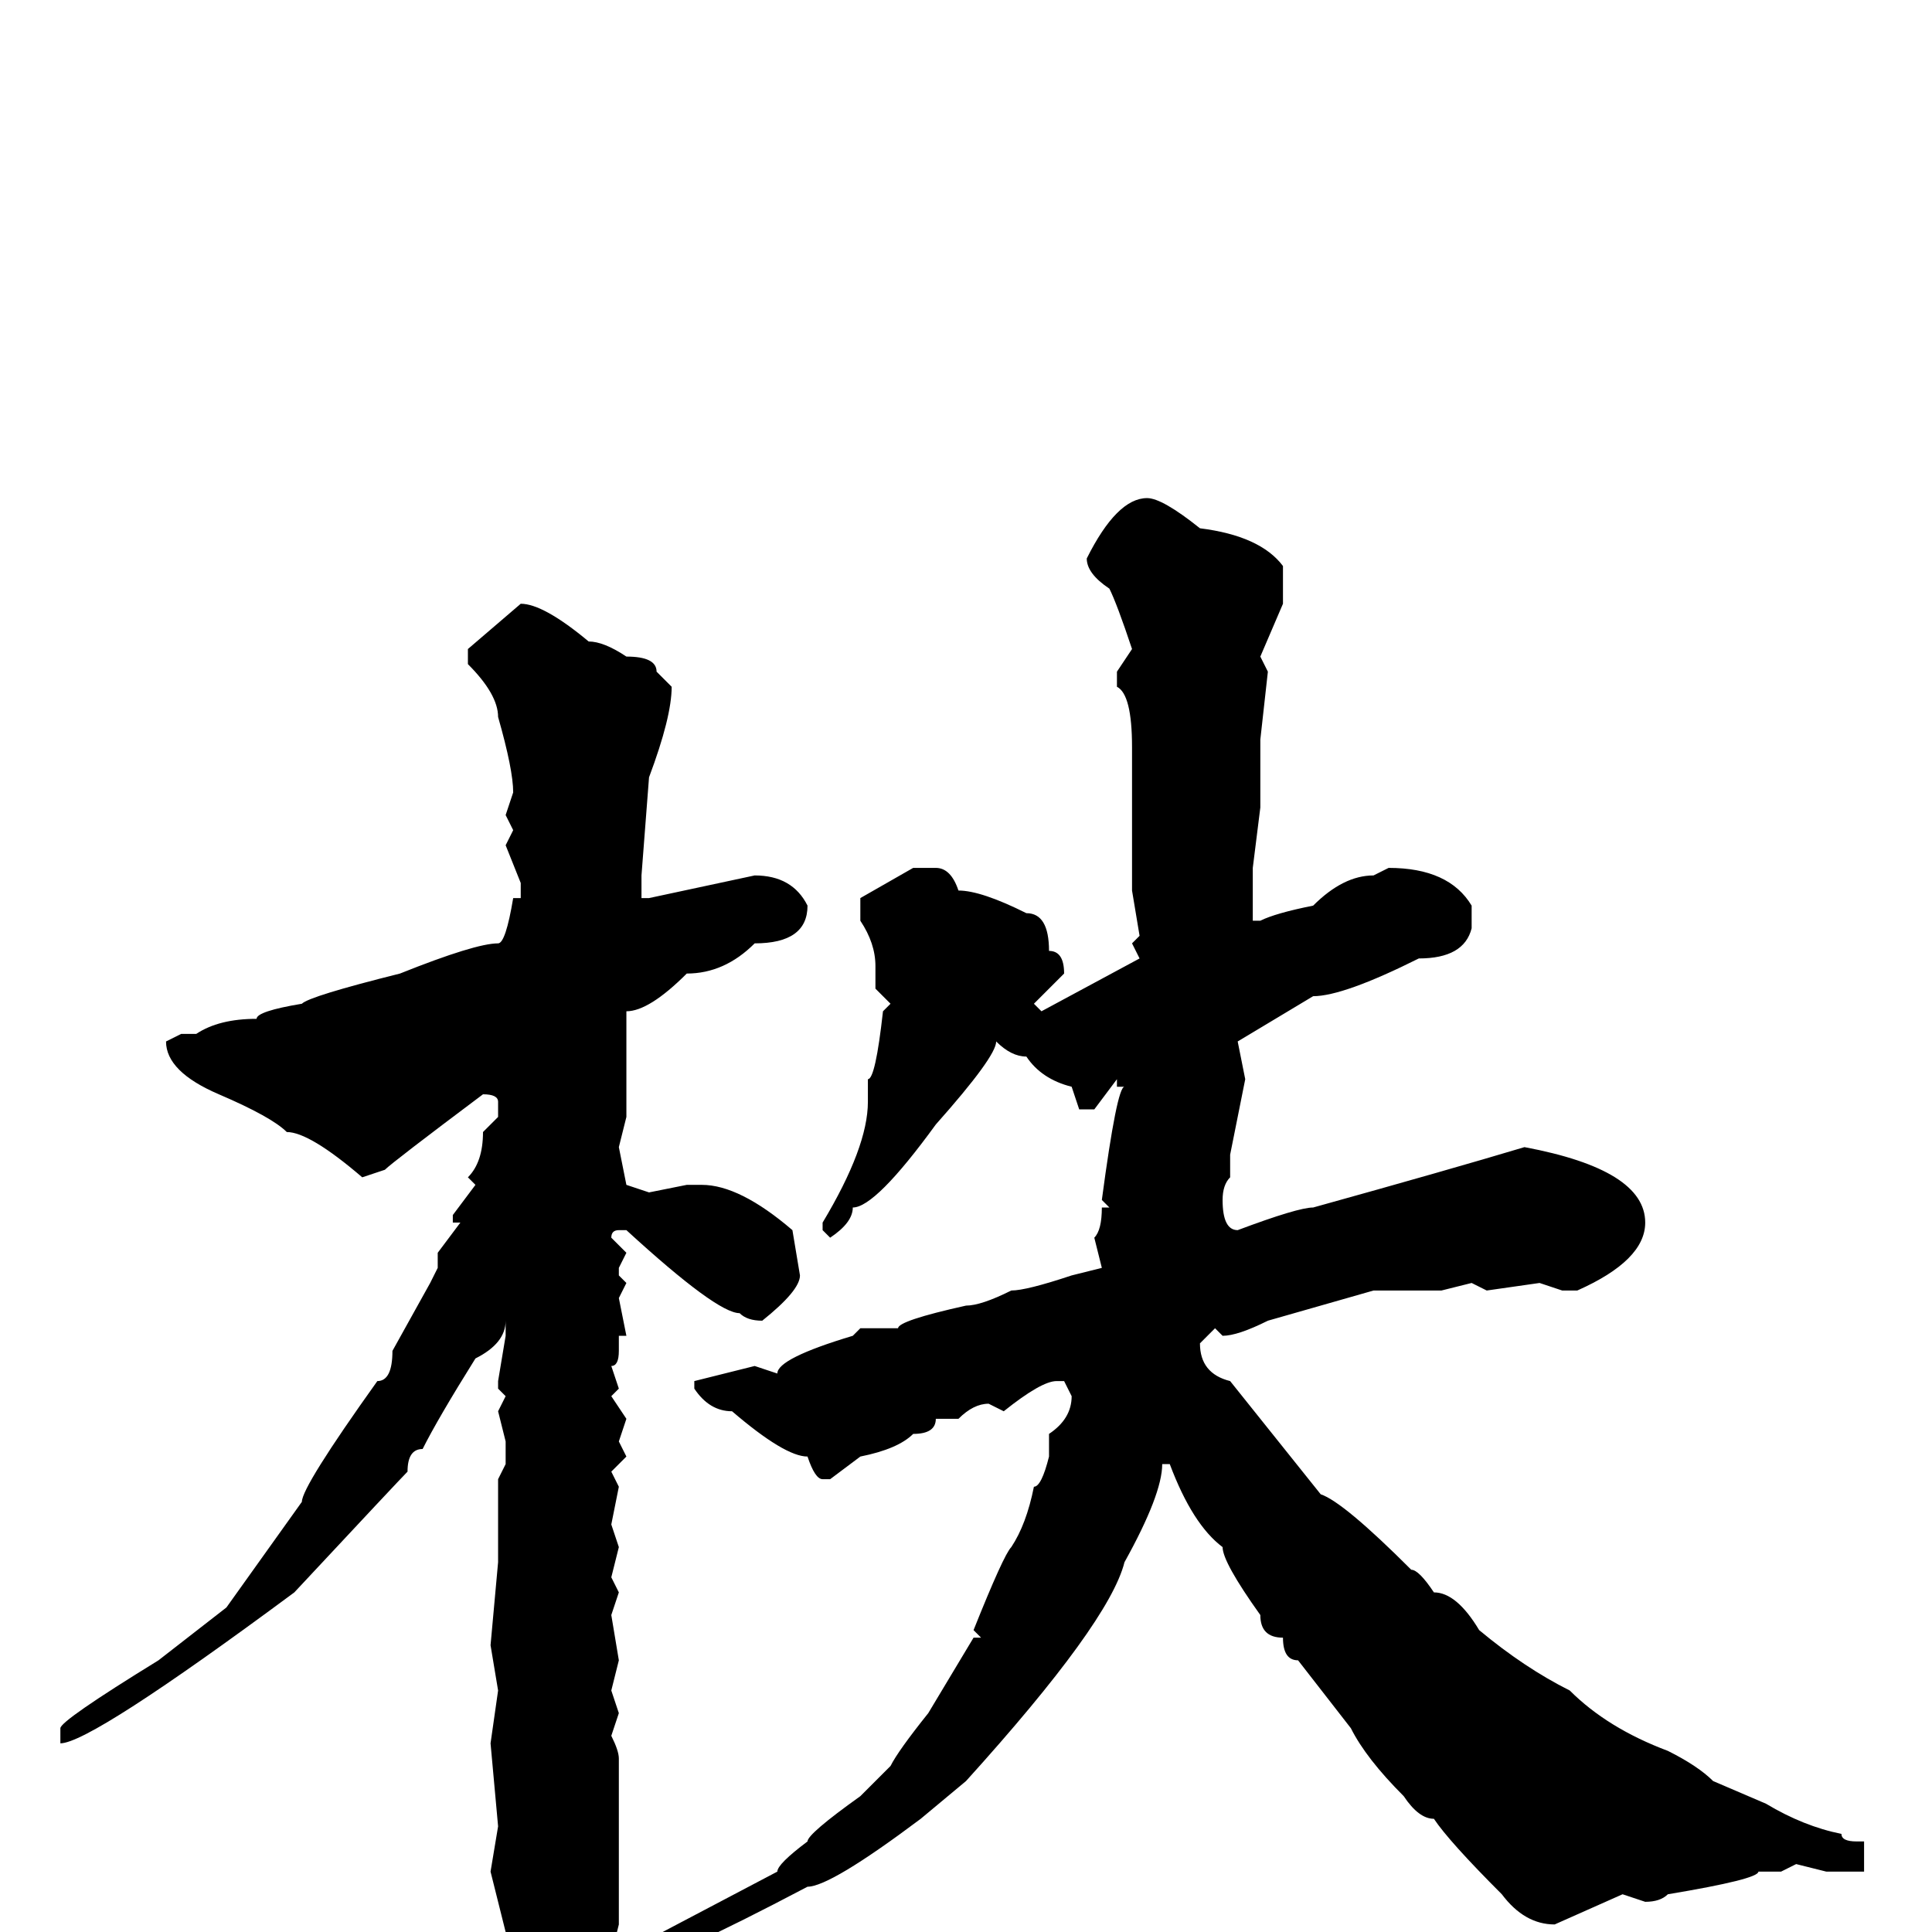 <svg xmlns="http://www.w3.org/2000/svg" viewBox="0 -256 256 256">
	<path fill="#000000" d="M152 -190Q154 -190 159 -186Q167 -185 170 -181V-176L167 -169L168 -167L167 -158V-157V-154V-149L166 -141V-137V-135V-134H167Q169 -135 174 -136Q178 -140 182 -140L184 -141Q192 -141 195 -136V-133Q194 -129 188 -129Q178 -124 174 -124L164 -118L165 -113L163 -103V-100Q162 -99 162 -97Q162 -93 164 -93Q172 -96 174 -96Q192 -101 202 -104Q218 -101 218 -94Q218 -89 209 -85H207L204 -86L197 -85L195 -86L191 -85H188H186H182L168 -81Q164 -79 162 -79L161 -80L159 -78Q159 -74 163 -73L175 -58Q178 -57 187 -48Q188 -48 190 -45Q193 -45 196 -40Q202 -35 208 -32Q213 -27 221 -24Q225 -22 227 -20L234 -17Q239 -14 244 -13Q244 -12 246 -12H247V-8H242L238 -9L236 -8H233Q233 -7 221 -5Q220 -4 218 -4L215 -5L206 -1Q202 -1 199 -5Q192 -12 190 -15Q188 -15 186 -18Q181 -23 179 -27L172 -36Q170 -36 170 -39Q167 -39 167 -42Q162 -49 162 -51Q158 -54 155 -62H154Q154 -58 149 -49Q147 -41 128 -20L122 -15Q110 -6 107 -6Q88 4 85 4L84 3V2L103 -8Q103 -9 107 -12Q107 -13 114 -18L118 -22Q119 -24 123 -29L129 -39H130L129 -40Q133 -50 134 -51Q136 -54 137 -59Q138 -59 139 -63V-65V-66Q142 -68 142 -71L141 -73H140Q138 -73 133 -69L131 -70Q129 -70 127 -68H124Q124 -66 121 -66Q119 -64 114 -63L110 -60H109Q108 -60 107 -63Q104 -63 97 -69Q94 -69 92 -72V-73L100 -75L103 -74Q103 -76 113 -79L114 -80H119Q119 -81 128 -83Q130 -83 134 -85Q136 -85 142 -87L146 -88L145 -92Q146 -93 146 -96H147L146 -97Q148 -112 149 -112H148V-113L145 -109H143L142 -112Q138 -113 136 -116Q134 -116 132 -118Q132 -116 124 -107Q116 -96 113 -96Q113 -94 110 -92L109 -93V-94Q115 -104 115 -110V-113Q116 -113 117 -122L118 -123L116 -125V-128Q116 -131 114 -134V-137L121 -141H124Q126 -141 127 -138Q130 -138 136 -135Q139 -135 139 -130Q141 -130 141 -127L137 -123L138 -122L151 -129L150 -131L151 -132L150 -138V-139V-144V-155V-157Q150 -164 148 -165V-167L150 -170Q148 -176 147 -178Q144 -180 144 -182Q148 -190 152 -190ZM69 -176Q72 -176 78 -171Q80 -171 83 -169Q87 -169 87 -167L89 -165Q89 -161 86 -153L85 -140V-139V-137H86L100 -140Q105 -140 107 -136Q107 -131 100 -131Q96 -127 91 -127Q86 -122 83 -122V-118V-115V-113V-108L82 -104L83 -99L86 -98L91 -99H93Q98 -99 105 -93L106 -87Q106 -85 101 -81Q99 -81 98 -82Q95 -82 83 -93H82Q81 -93 81 -92L83 -90L82 -88V-87L83 -86L82 -84L83 -79H82V-77Q82 -75 81 -75L82 -72L81 -71L83 -68L82 -65L83 -63L81 -61L82 -59L81 -54L82 -51L81 -47L82 -45L81 -42L82 -36L81 -32L82 -29L81 -26Q82 -24 82 -23V-20V-8V-3V-1L80 7Q74 14 70 14Q69 13 69 10V8L65 -8L66 -14L65 -25L66 -32L65 -38L66 -49V-54V-58V-60L67 -62V-63V-65L66 -69L67 -71L66 -72V-73L67 -79V-80V-81Q67 -78 63 -76Q58 -68 56 -64Q54 -64 54 -61Q53 -60 39 -45Q12 -25 8 -25V-26V-27Q8 -28 21 -36L30 -43L40 -57Q40 -59 50 -73Q52 -73 52 -77L57 -86L58 -88V-90L61 -94H60V-95L63 -99L62 -100Q64 -102 64 -106L66 -108V-110Q66 -111 64 -111Q52 -102 51 -101L48 -100Q41 -106 38 -106Q36 -108 29 -111Q22 -114 22 -118L24 -119H26Q29 -121 34 -121Q34 -122 40 -123Q41 -124 53 -127Q63 -131 66 -131Q67 -131 68 -137H69V-139L67 -144L68 -146L67 -148L68 -151Q68 -154 66 -161Q66 -164 62 -168V-170Z"/>
</svg>
